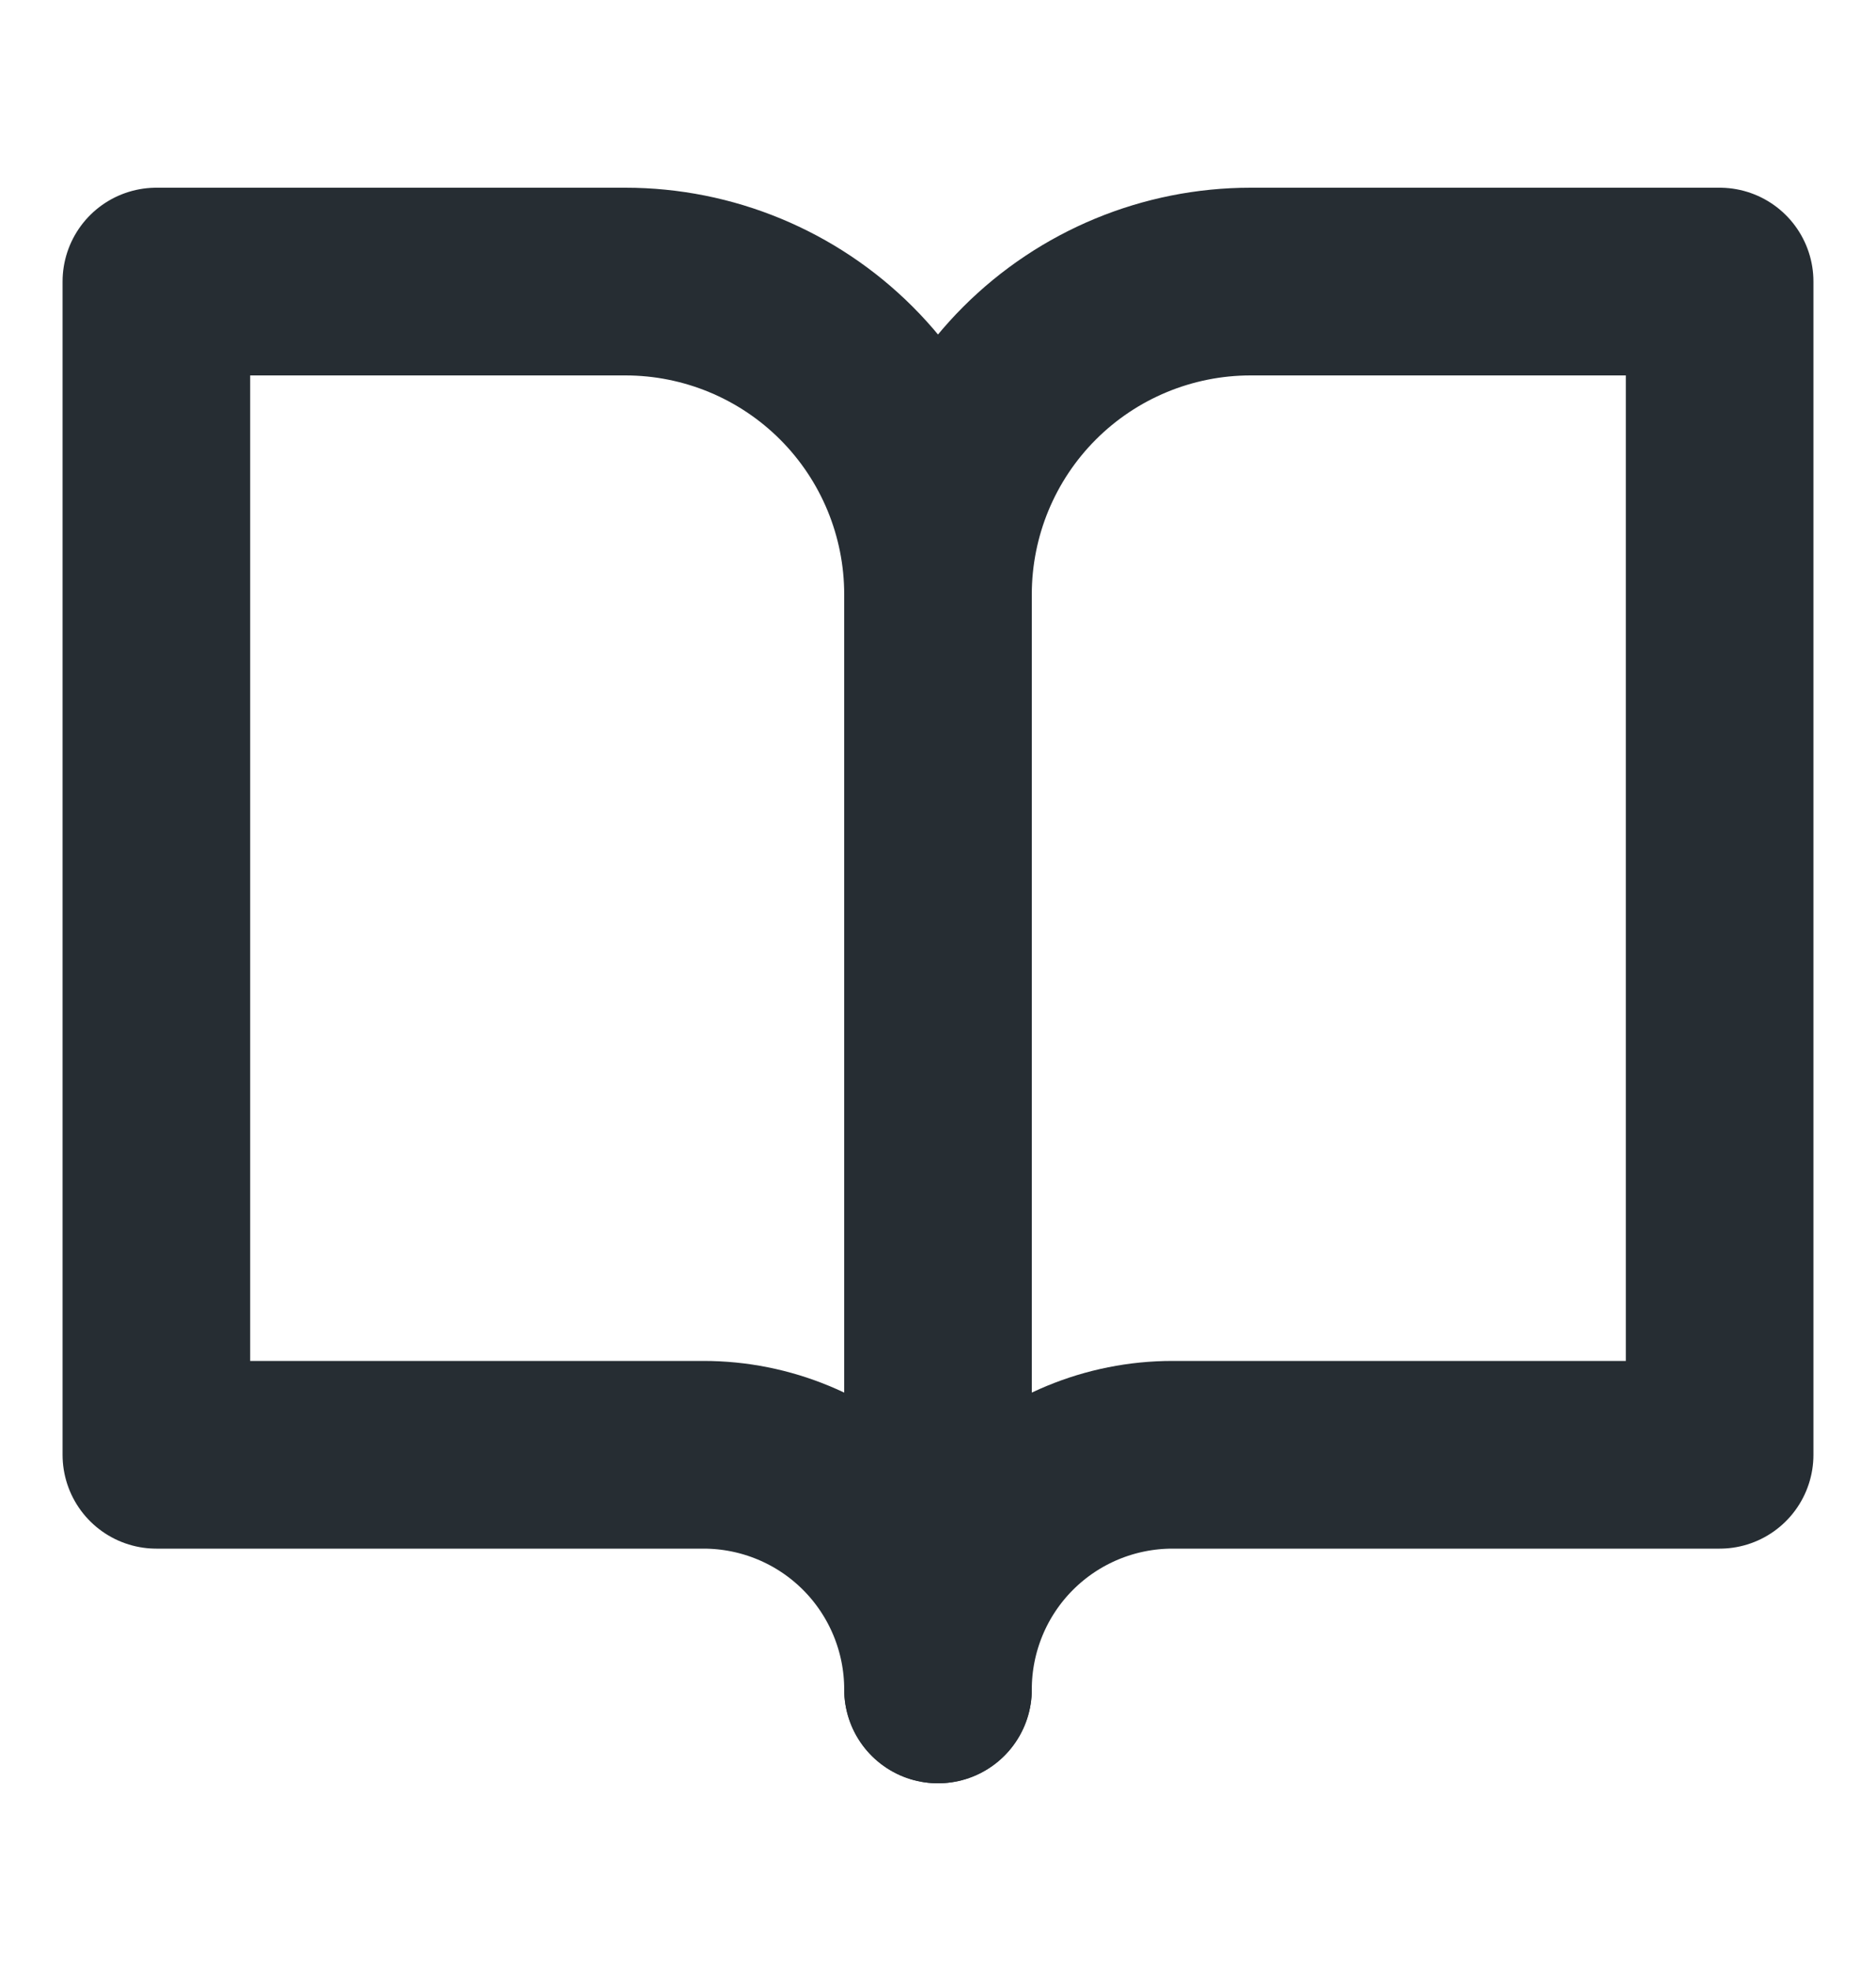 <svg width="20" height="21" viewBox="0 0 20 21" fill="none" xmlns="http://www.w3.org/2000/svg">
<path d="M1.667 3H6.667C7.551 3 8.399 3.351 9.024 3.976C9.649 4.601 10 5.449 10 6.333V18C10 17.337 9.737 16.701 9.268 16.232C8.799 15.763 8.163 15.5 7.5 15.5H1.667V3Z" stroke="#262D33" stroke-width="2" stroke-linecap="round" stroke-linejoin="round"/>
<path d="M18.333 3H13.333C12.449 3 11.601 3.351 10.976 3.976C10.351 4.601 10 5.449 10 6.333V18C10 17.337 10.263 16.701 10.732 16.232C11.201 15.763 11.837 15.5 12.5 15.5H18.333V3Z" stroke="#262D33" stroke-width="2" stroke-linecap="round" stroke-linejoin="round"/>
</svg>
